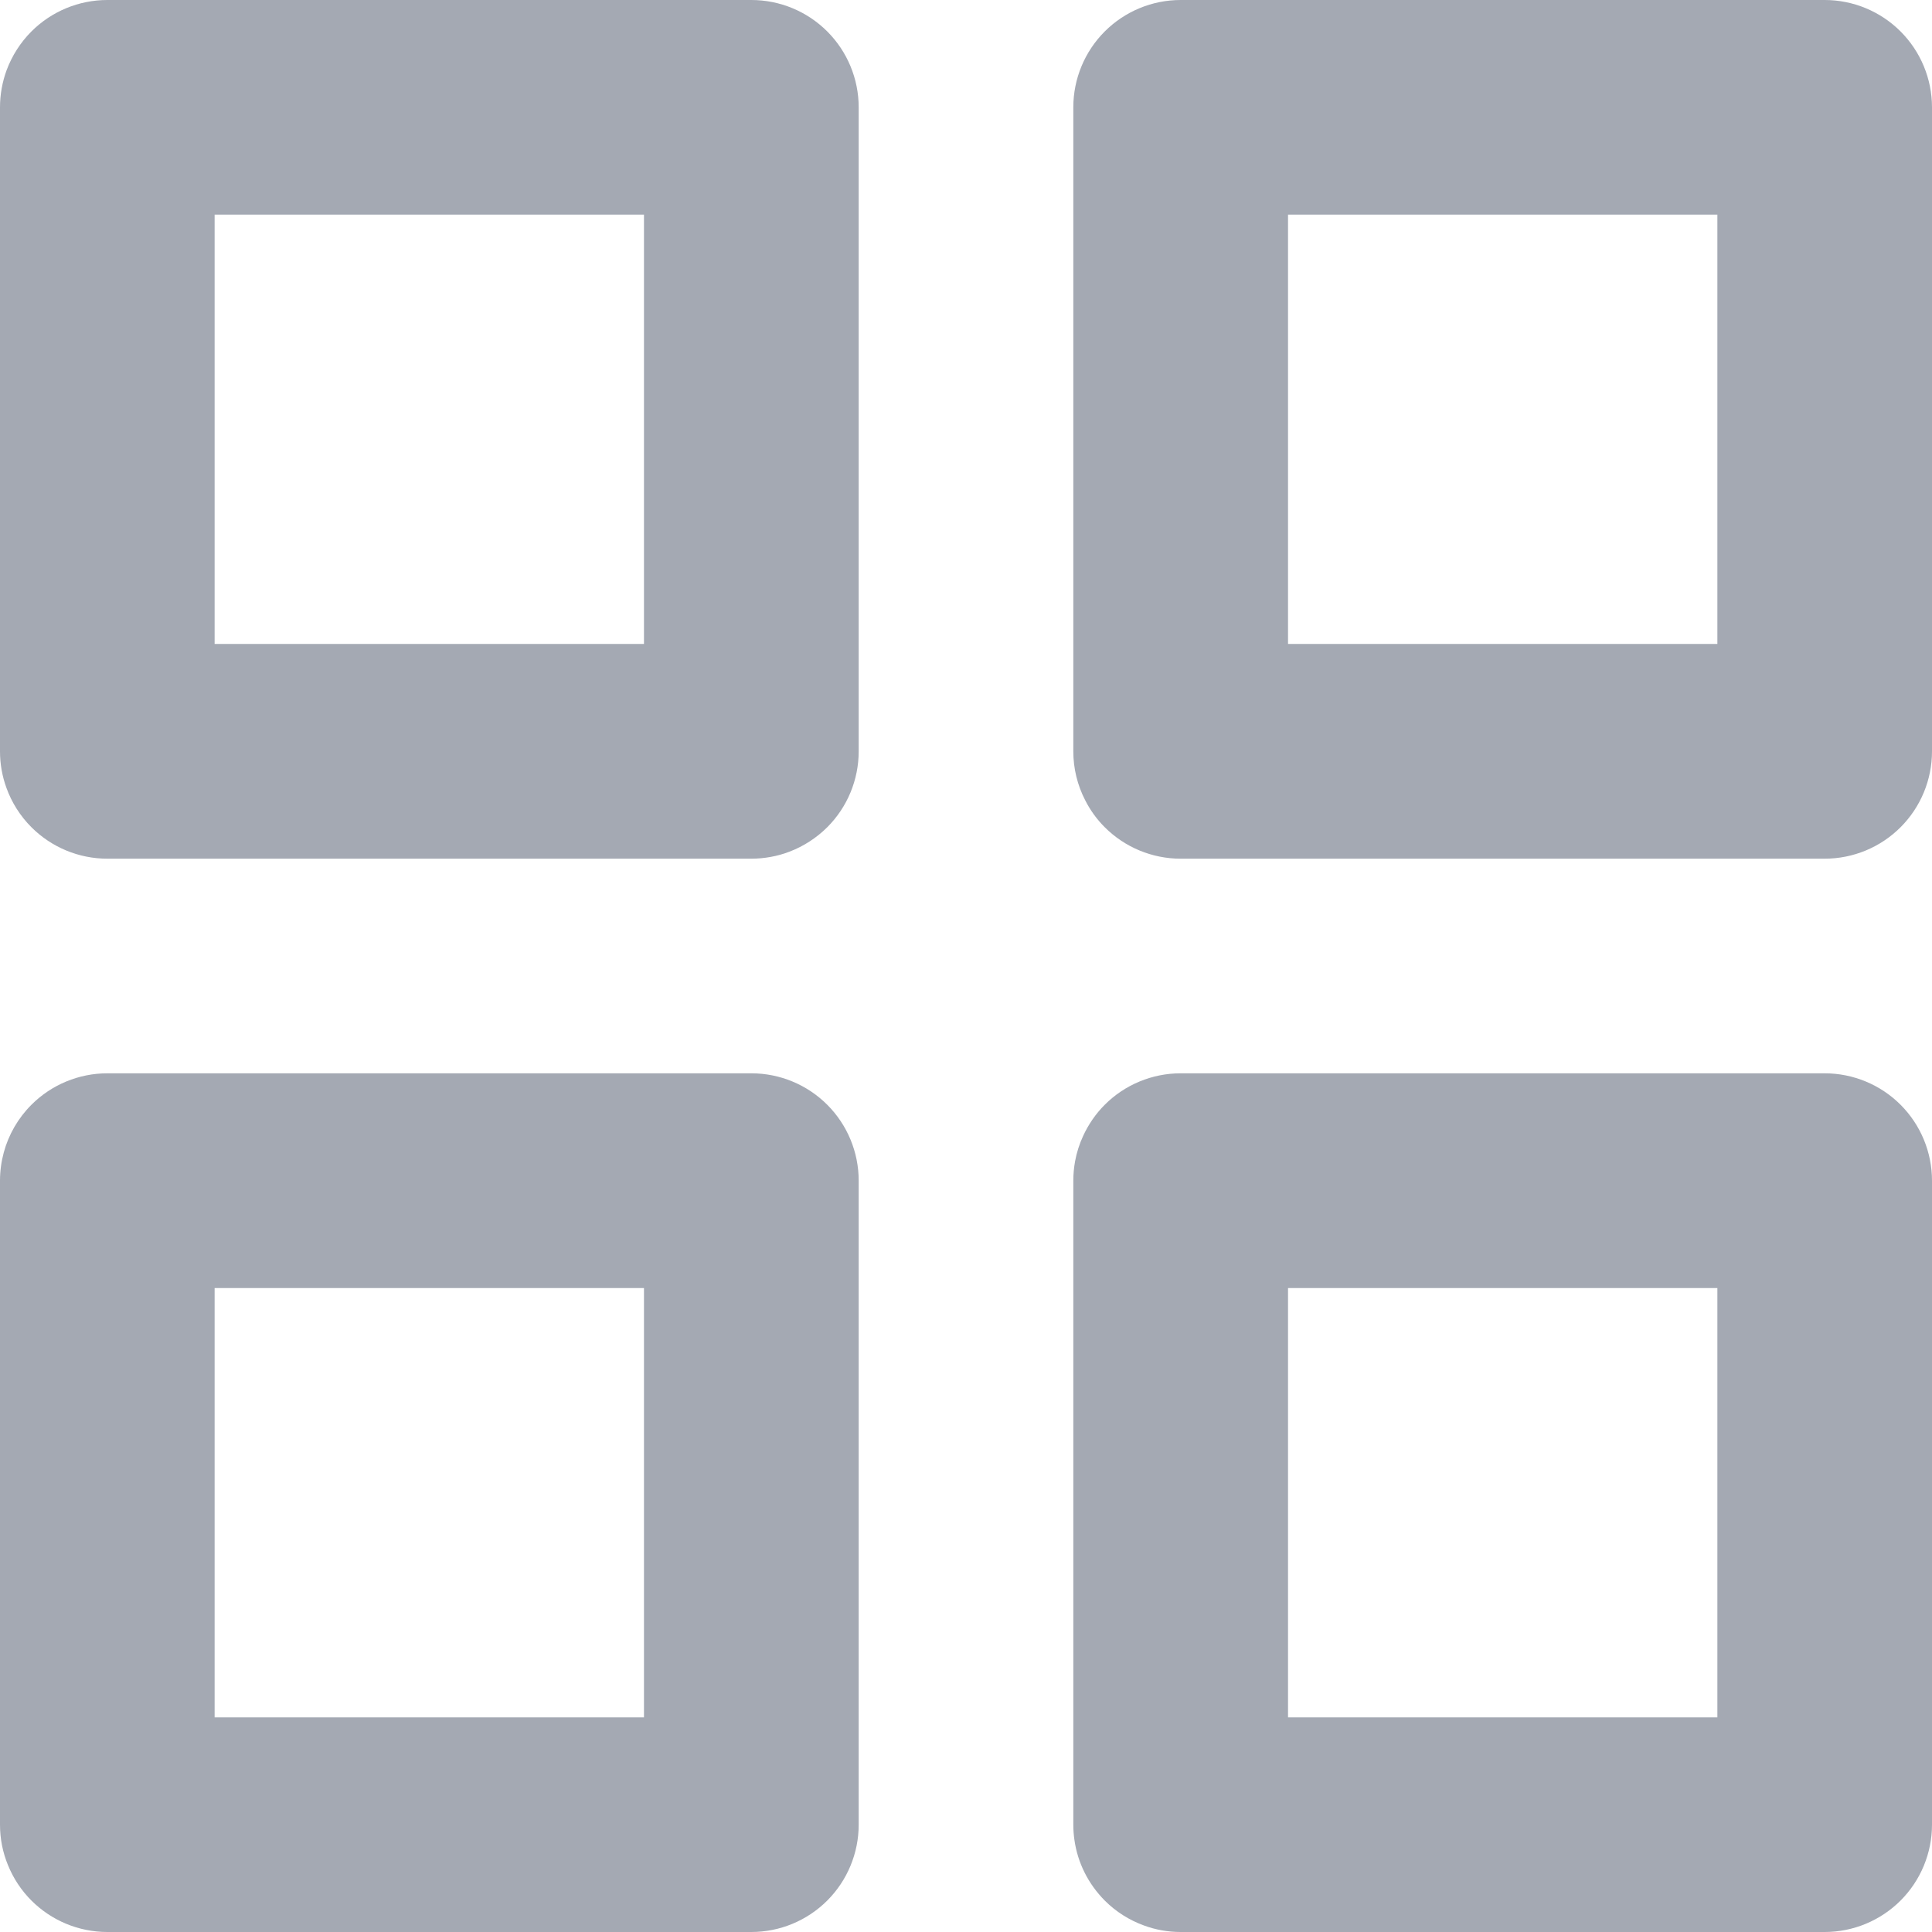 <svg width="22" height="22" viewBox="0 0 22 22" fill="none" xmlns="http://www.w3.org/2000/svg">
<path fill-rule="evenodd" clip-rule="evenodd" d="M1.222 12.222C0.898 12.222 0.587 12.351 0.358 12.58C0.206 12.732 0.098 12.92 0.043 13.123C0.015 13.227 0 13.335 0 13.444V20.778C0 20.938 0.031 21.094 0.091 21.239C0.152 21.389 0.242 21.526 0.358 21.642C0.587 21.871 0.898 22 1.222 22H8.556C8.88 22 9.191 21.871 9.42 21.642C9.649 21.413 9.778 21.102 9.778 20.778V13.444C9.778 13.12 9.649 12.809 9.42 12.58C9.191 12.351 8.88 12.222 8.556 12.222H1.222ZM13.444 0C13.12 0 12.809 0.129 12.58 0.358C12.351 0.587 12.222 0.898 12.222 1.222V8.556C12.222 8.751 12.269 8.942 12.357 9.112C12.414 9.225 12.489 9.329 12.58 9.42C12.809 9.649 13.12 9.778 13.444 9.778H20.778C21.102 9.778 21.413 9.649 21.642 9.42C21.871 9.191 22 8.88 22 8.556V1.222C22 0.898 21.871 0.587 21.642 0.358C21.413 0.129 21.102 0 20.778 0H13.444ZM1.222 0C0.898 0 0.587 0.129 0.358 0.358C0.232 0.484 0.136 0.636 0.075 0.8C0.026 0.934 0 1.077 0 1.222V8.556C0 8.699 0.025 8.839 0.073 8.971C0.133 9.138 0.23 9.292 0.358 9.42C0.587 9.649 0.898 9.778 1.222 9.778H8.556C8.63 9.778 8.703 9.771 8.775 9.758C8.848 9.745 8.92 9.725 8.99 9.698C9.15 9.637 9.296 9.543 9.42 9.42C9.649 9.191 9.778 8.88 9.778 8.556V1.222C9.778 0.898 9.649 0.587 9.42 0.358C9.191 0.129 8.88 0 8.556 0H1.222ZM7.333 19.556H2.444V14.667H7.333V19.556ZM19.556 7.333H14.667V2.444H19.556V7.333ZM7.333 7.333H2.444V2.444H7.333V7.333ZM20.778 12.222H13.444C13.12 12.222 12.809 12.351 12.58 12.58C12.476 12.684 12.393 12.806 12.333 12.937C12.291 13.028 12.26 13.125 12.242 13.224C12.229 13.296 12.222 13.37 12.222 13.444V20.778C12.222 20.835 12.226 20.891 12.234 20.947C12.252 21.078 12.291 21.204 12.35 21.322C12.408 21.439 12.486 21.547 12.58 21.642C12.708 21.77 12.861 21.866 13.027 21.926C13.159 21.975 13.301 22 13.444 22H20.778C21.102 22 21.413 21.871 21.642 21.642C21.871 21.413 22 21.102 22 20.778V13.444C22 13.12 21.871 12.809 21.642 12.58C21.413 12.351 21.102 12.222 20.778 12.222ZM19.556 19.556H14.667V14.667H19.556V19.556Z" fill="#A4A9B3"/>
</svg>
